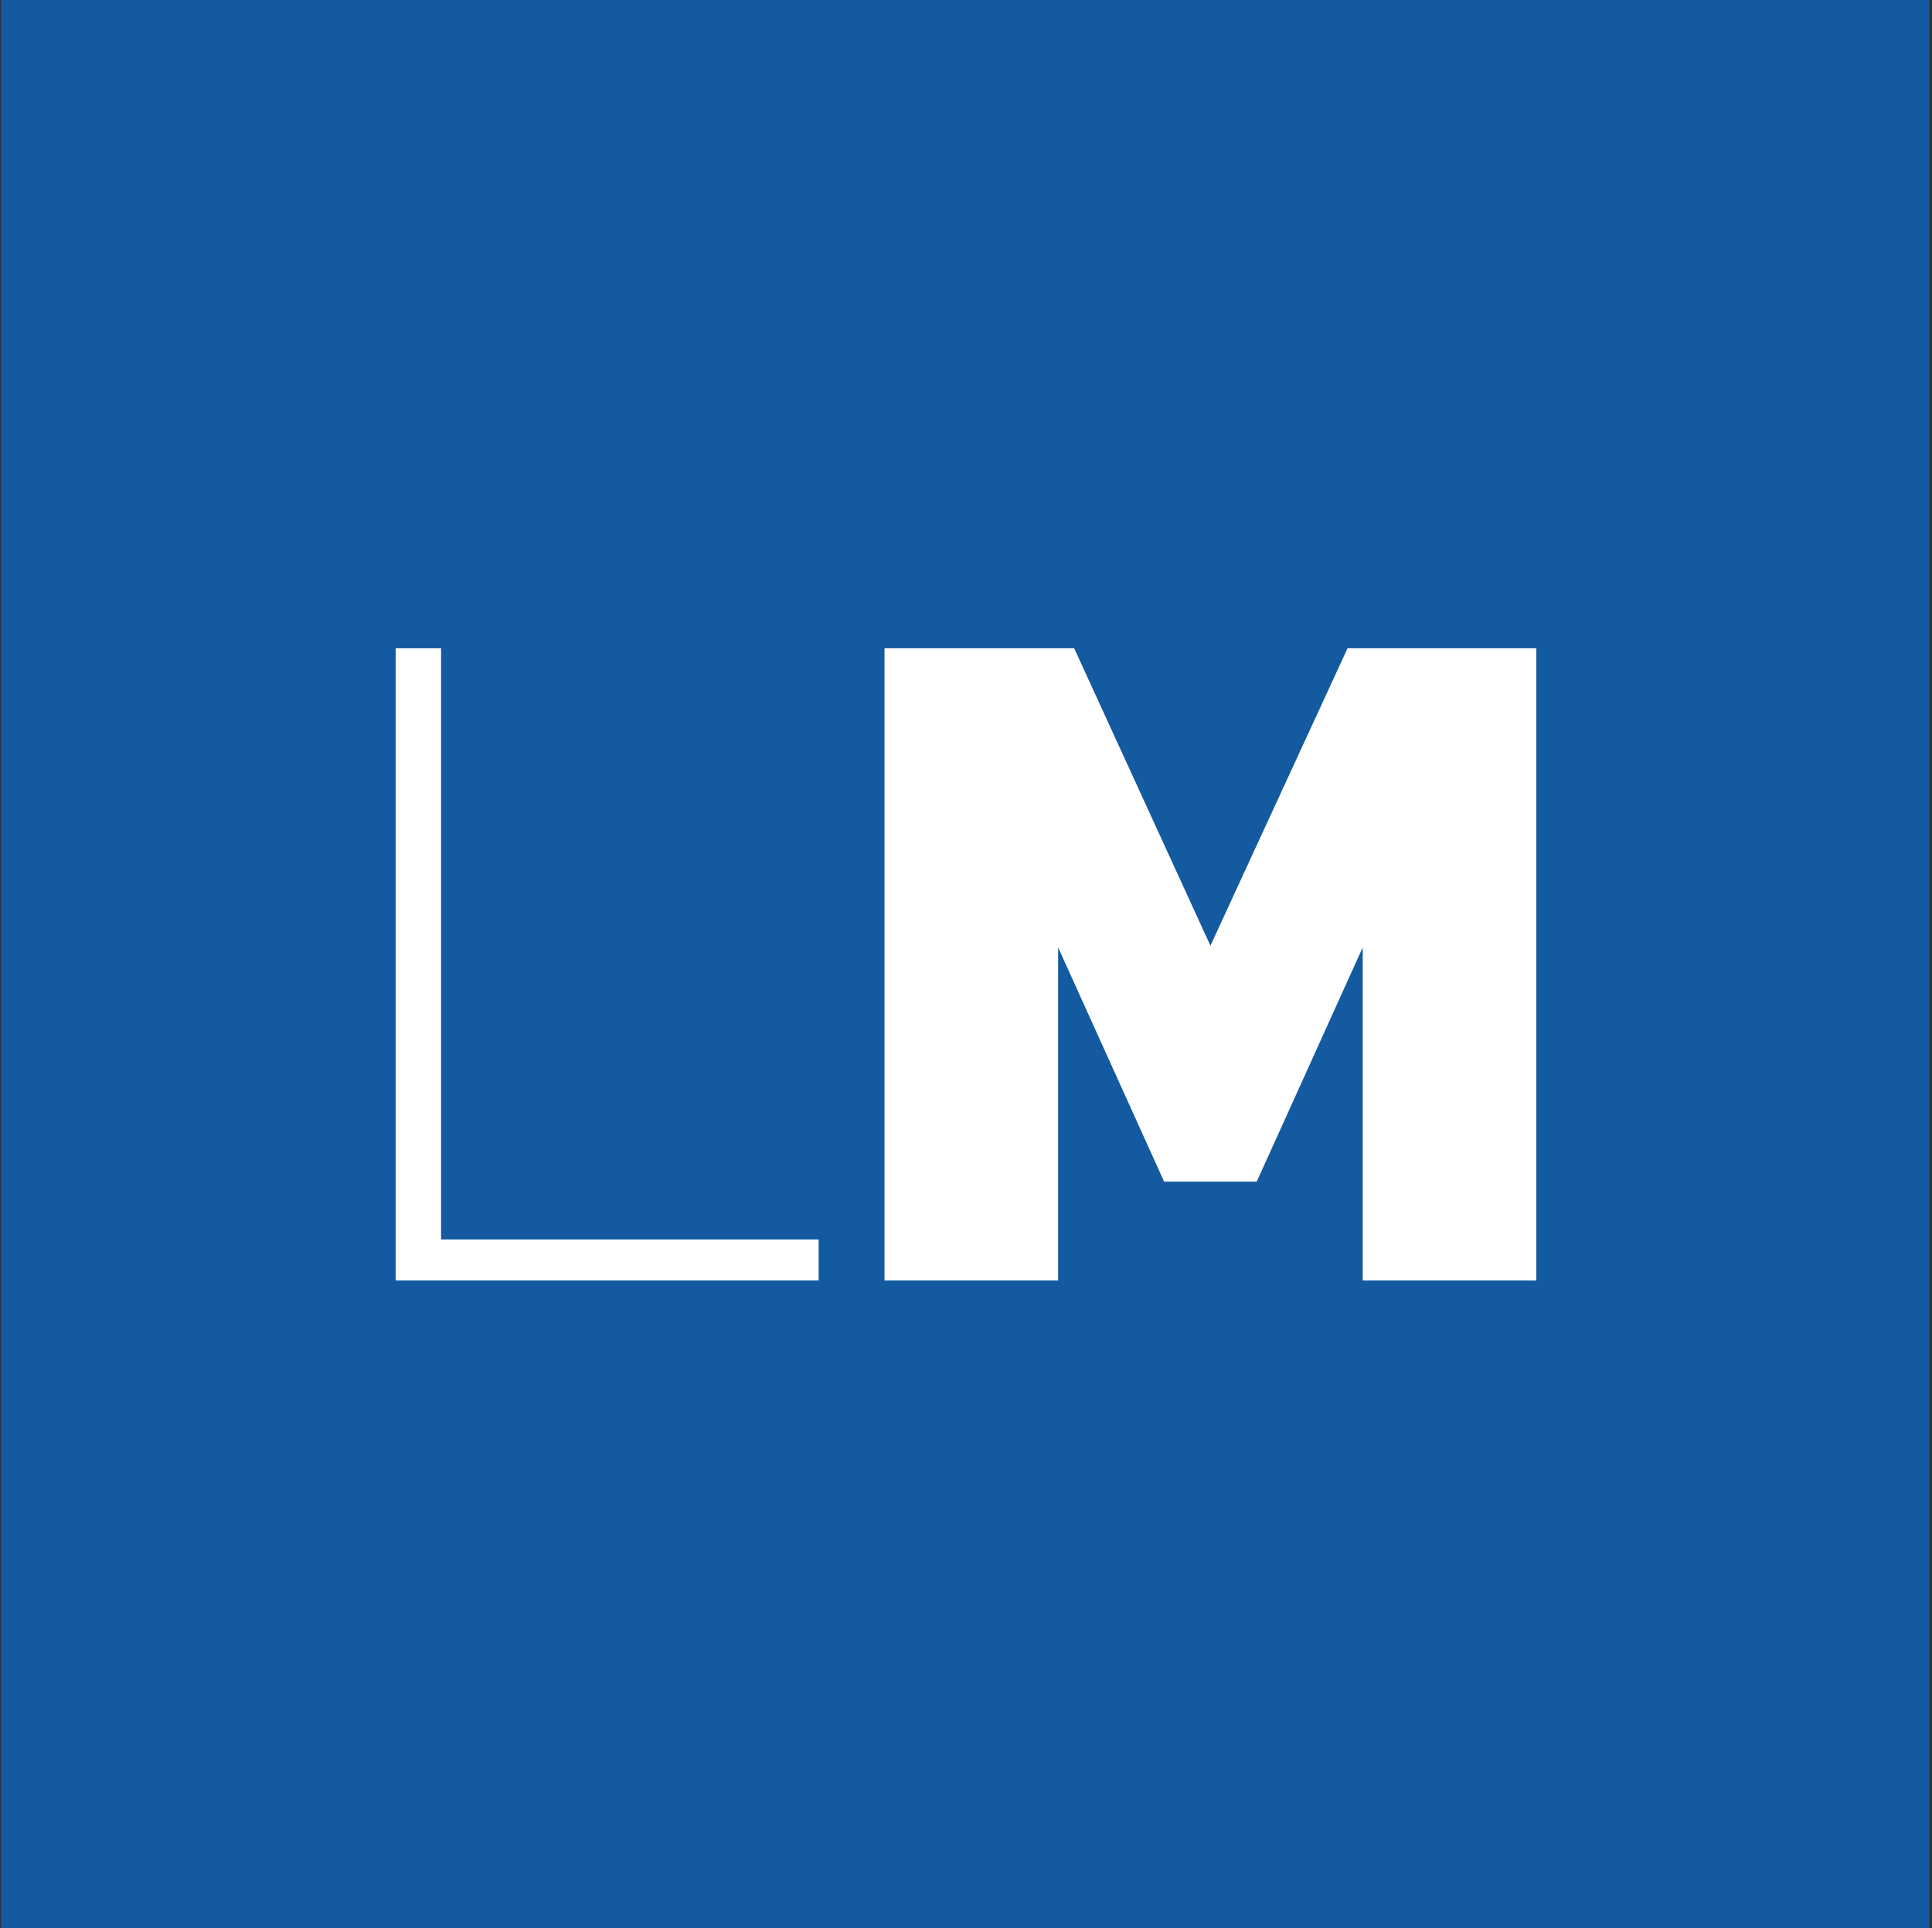 <?xml version="1.0" encoding="UTF-8" standalone="no"?><!DOCTYPE svg PUBLIC "-//W3C//DTD SVG 1.1//EN" "http://www.w3.org/Graphics/SVG/1.1/DTD/svg11.dtd"><svg width="100%" height="100%" viewBox="0 0 513 512" version="1.1" xmlns="http://www.w3.org/2000/svg" xmlns:xlink="http://www.w3.org/1999/xlink" xml:space="preserve" xmlns:serif="http://www.serif.com/" style="fill-rule:evenodd;clip-rule:evenodd;stroke-linejoin:round;stroke-miterlimit:1.414;"><rect x="0" y="0" width="513" height="512" fill="#333333" stroke="none"/><rect id="logo_color_borderless" x="0.28" y="0" width="512" height="512" style="fill:none;"/><clipPath id="_clip1"><rect x="0.28" y="0" width="512" height="512"/></clipPath><g clip-path="url(#_clip1)"><rect x="0.28" y="0" width="512.898" height="512" style="fill:#135aa0;"/><g><g transform="matrix(0.984,0,0,0.984,-1160.08,-312.729)"><path d="M1285.71,663.37l0,-170.605l12.255,0l0,159.552l101.882,0l0,11.053l-114.137,0Z" style="fill:#fff;fill-rule:nonzero;"/><path d="M1546.66,663.37l0,-89.868l-28.595,63.196l-24.99,0l-28.594,-63.196l0,89.868l-46.856,0l0,-170.605l51.181,0l36.764,80.257l37.005,-80.257l50.941,0l0,170.605l-46.856,0Z" style="fill:#fff;fill-rule:nonzero;"/></g></g></g></svg>